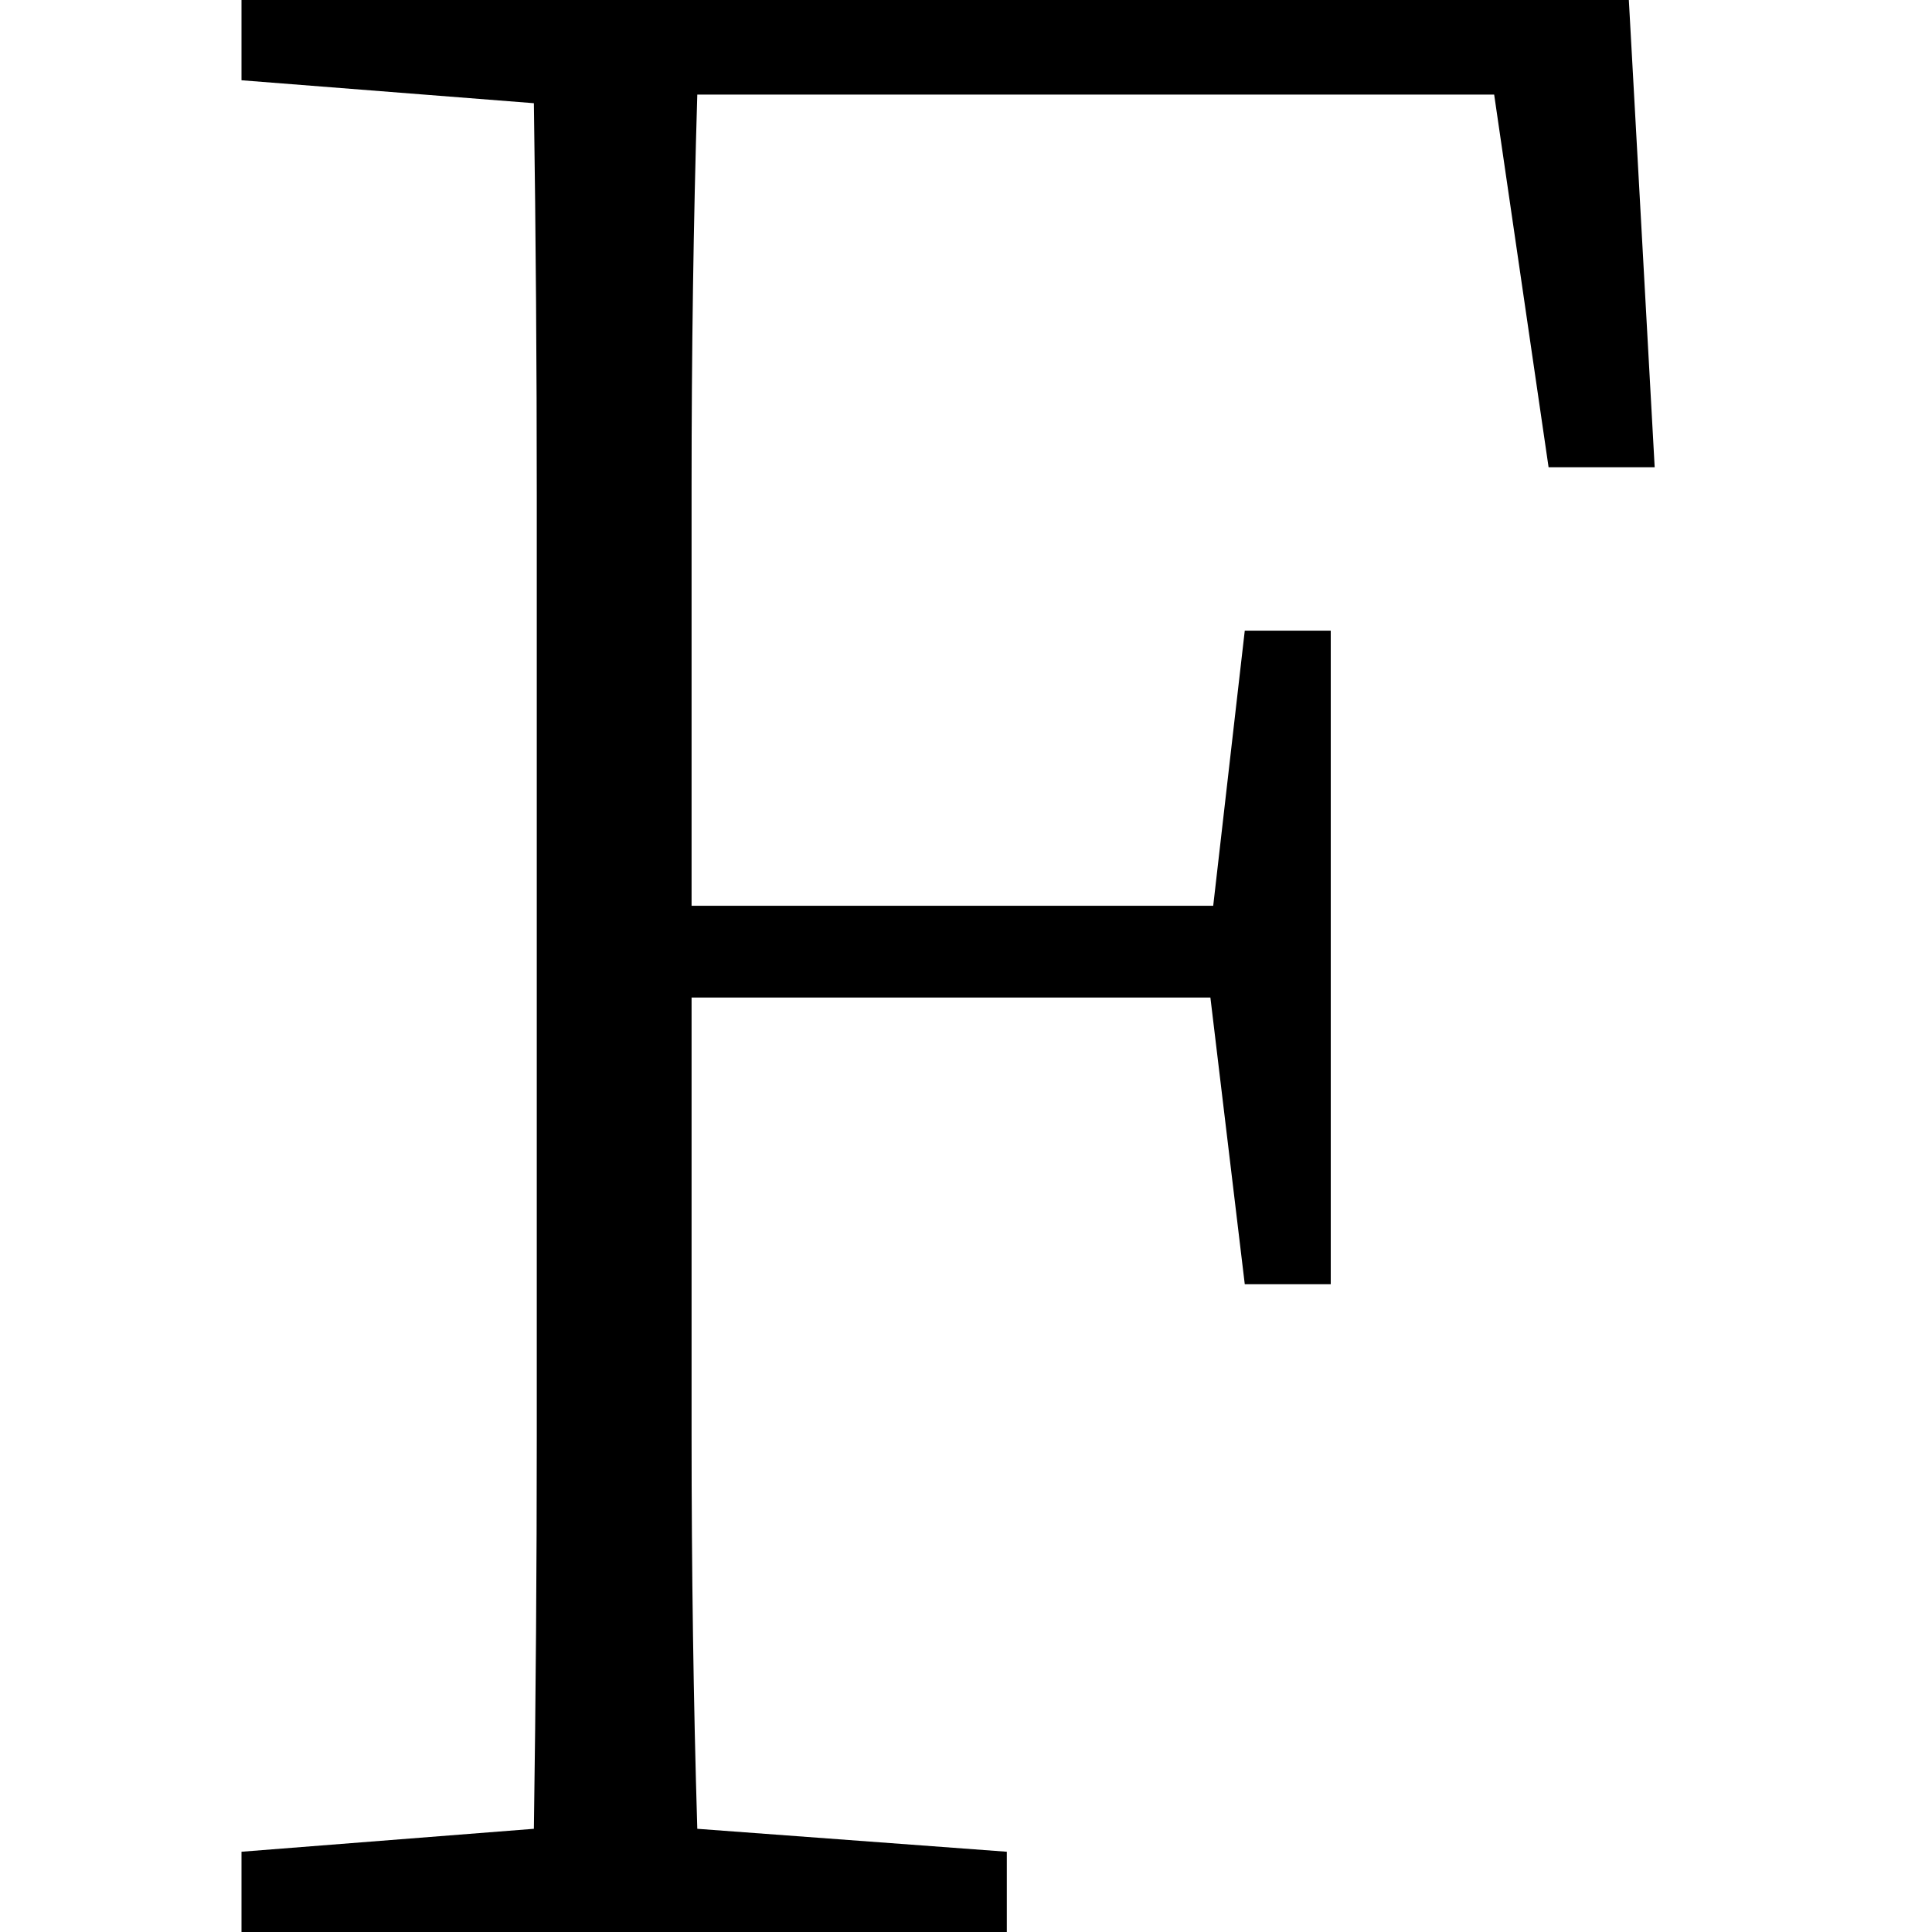 <svg xmlns="http://www.w3.org/2000/svg" viewBox="0 0 24 24">
  <path d="M8.662,1.175 C8.614,2.766 8.591,4.386 8.591,6.036 L8.591,11.252 L15.071,11.252 L15.463,7.834 L16.531,7.834 L16.531,15.953 L15.463,15.953 L15.036,12.392 L8.591,12.392 L8.591,17.822 C8.591,19.496 8.614,21.128 8.662,22.718 L12.507,23.003 L12.507,24 L3,24 L3,23.003 L6.632,22.718 C6.656,21.08 6.668,19.454 6.668,17.84 L6.668,6.16 C6.668,4.546 6.656,2.92 6.632,1.282 L3,0.997 L3,0 L20.234,0 L20.555,5.804 L19.237,5.804 L18.561,1.175 L8.662,1.175 Z"/>
</svg>
